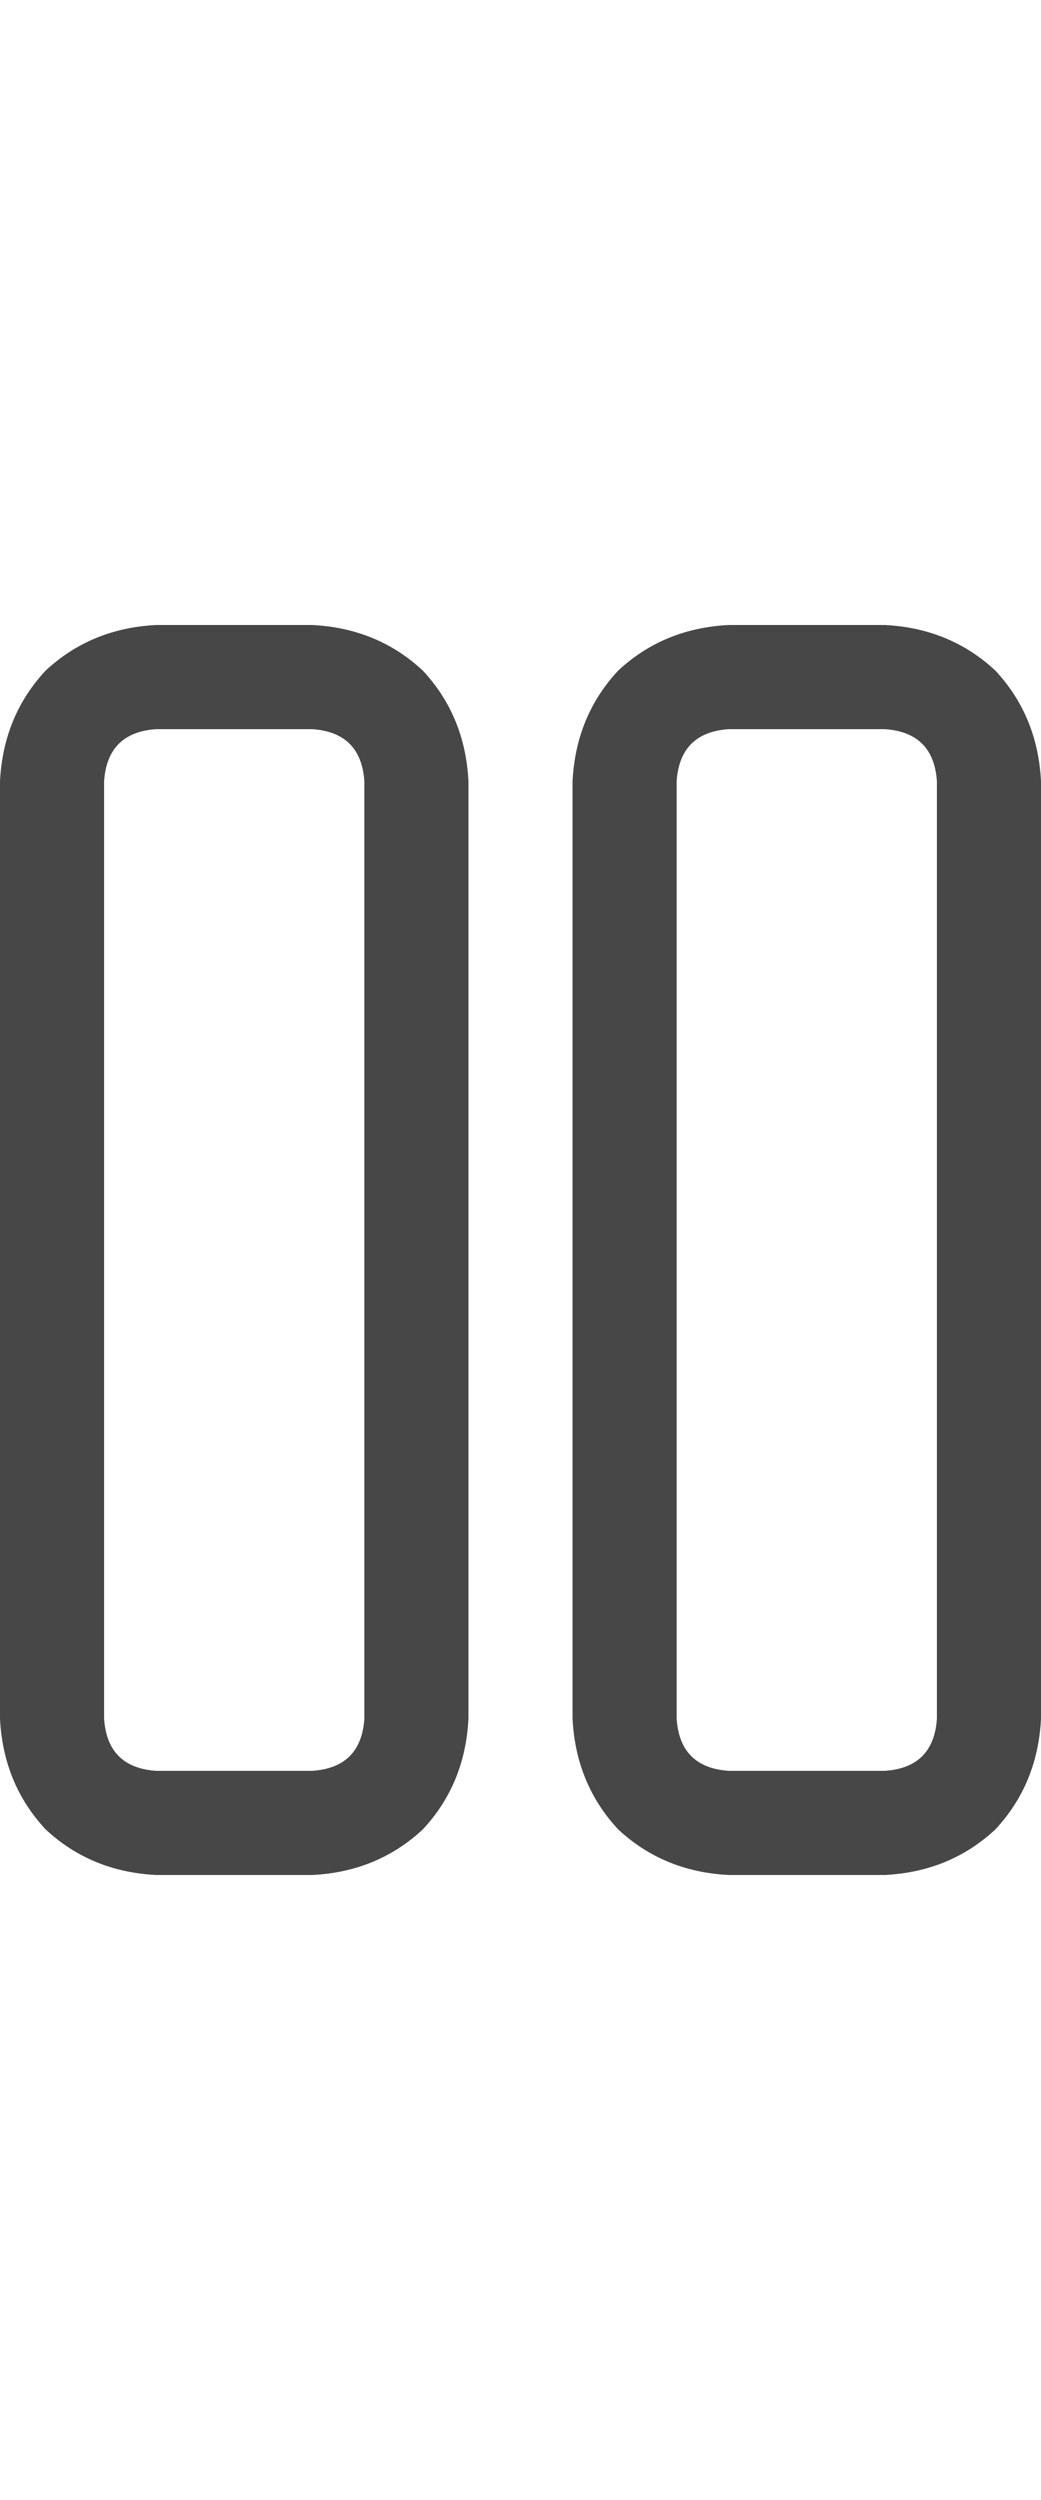 <svg width="10" height="24" viewBox="0 0 10 24" fill="none" xmlns="http://www.w3.org/2000/svg">
<g id="label-paired / md / pause-md / regular" clip-path="url(#clip0_1731_4045)">
<path id="icon" d="M1.5 7C1.188 7.021 1.021 7.188 1 7.5V16.5C1.021 16.812 1.188 16.979 1.5 17H3C3.312 16.979 3.479 16.812 3.5 16.5V7.5C3.479 7.188 3.312 7.021 3 7H1.5ZM0 7.5C0.021 7.083 0.167 6.729 0.438 6.438C0.729 6.167 1.083 6.021 1.5 6H3C3.417 6.021 3.771 6.167 4.062 6.438C4.333 6.729 4.479 7.083 4.5 7.5V16.5C4.479 16.917 4.333 17.271 4.062 17.562C3.771 17.833 3.417 17.979 3 18H1.5C1.083 17.979 0.729 17.833 0.438 17.562C0.167 17.271 0.021 16.917 0 16.5V7.5ZM7 7C6.688 7.021 6.521 7.188 6.5 7.5V16.5C6.521 16.812 6.688 16.979 7 17H8.5C8.812 16.979 8.979 16.812 9 16.5V7.5C8.979 7.188 8.812 7.021 8.5 7H7ZM5.5 7.5C5.521 7.083 5.667 6.729 5.938 6.438C6.229 6.167 6.583 6.021 7 6H8.5C8.917 6.021 9.271 6.167 9.562 6.438C9.833 6.729 9.979 7.083 10 7.5V16.5C9.979 16.917 9.833 17.271 9.562 17.562C9.271 17.833 8.917 17.979 8.5 18H7C6.583 17.979 6.229 17.833 5.938 17.562C5.667 17.271 5.521 16.917 5.5 16.5V7.5Z" fill="black" fill-opacity="0.72"/>
</g>
<defs>
<clipPath id="clip0_1731_4045">
<rect width="10" height="24" fill="white"/>
</clipPath>
</defs>
</svg>
